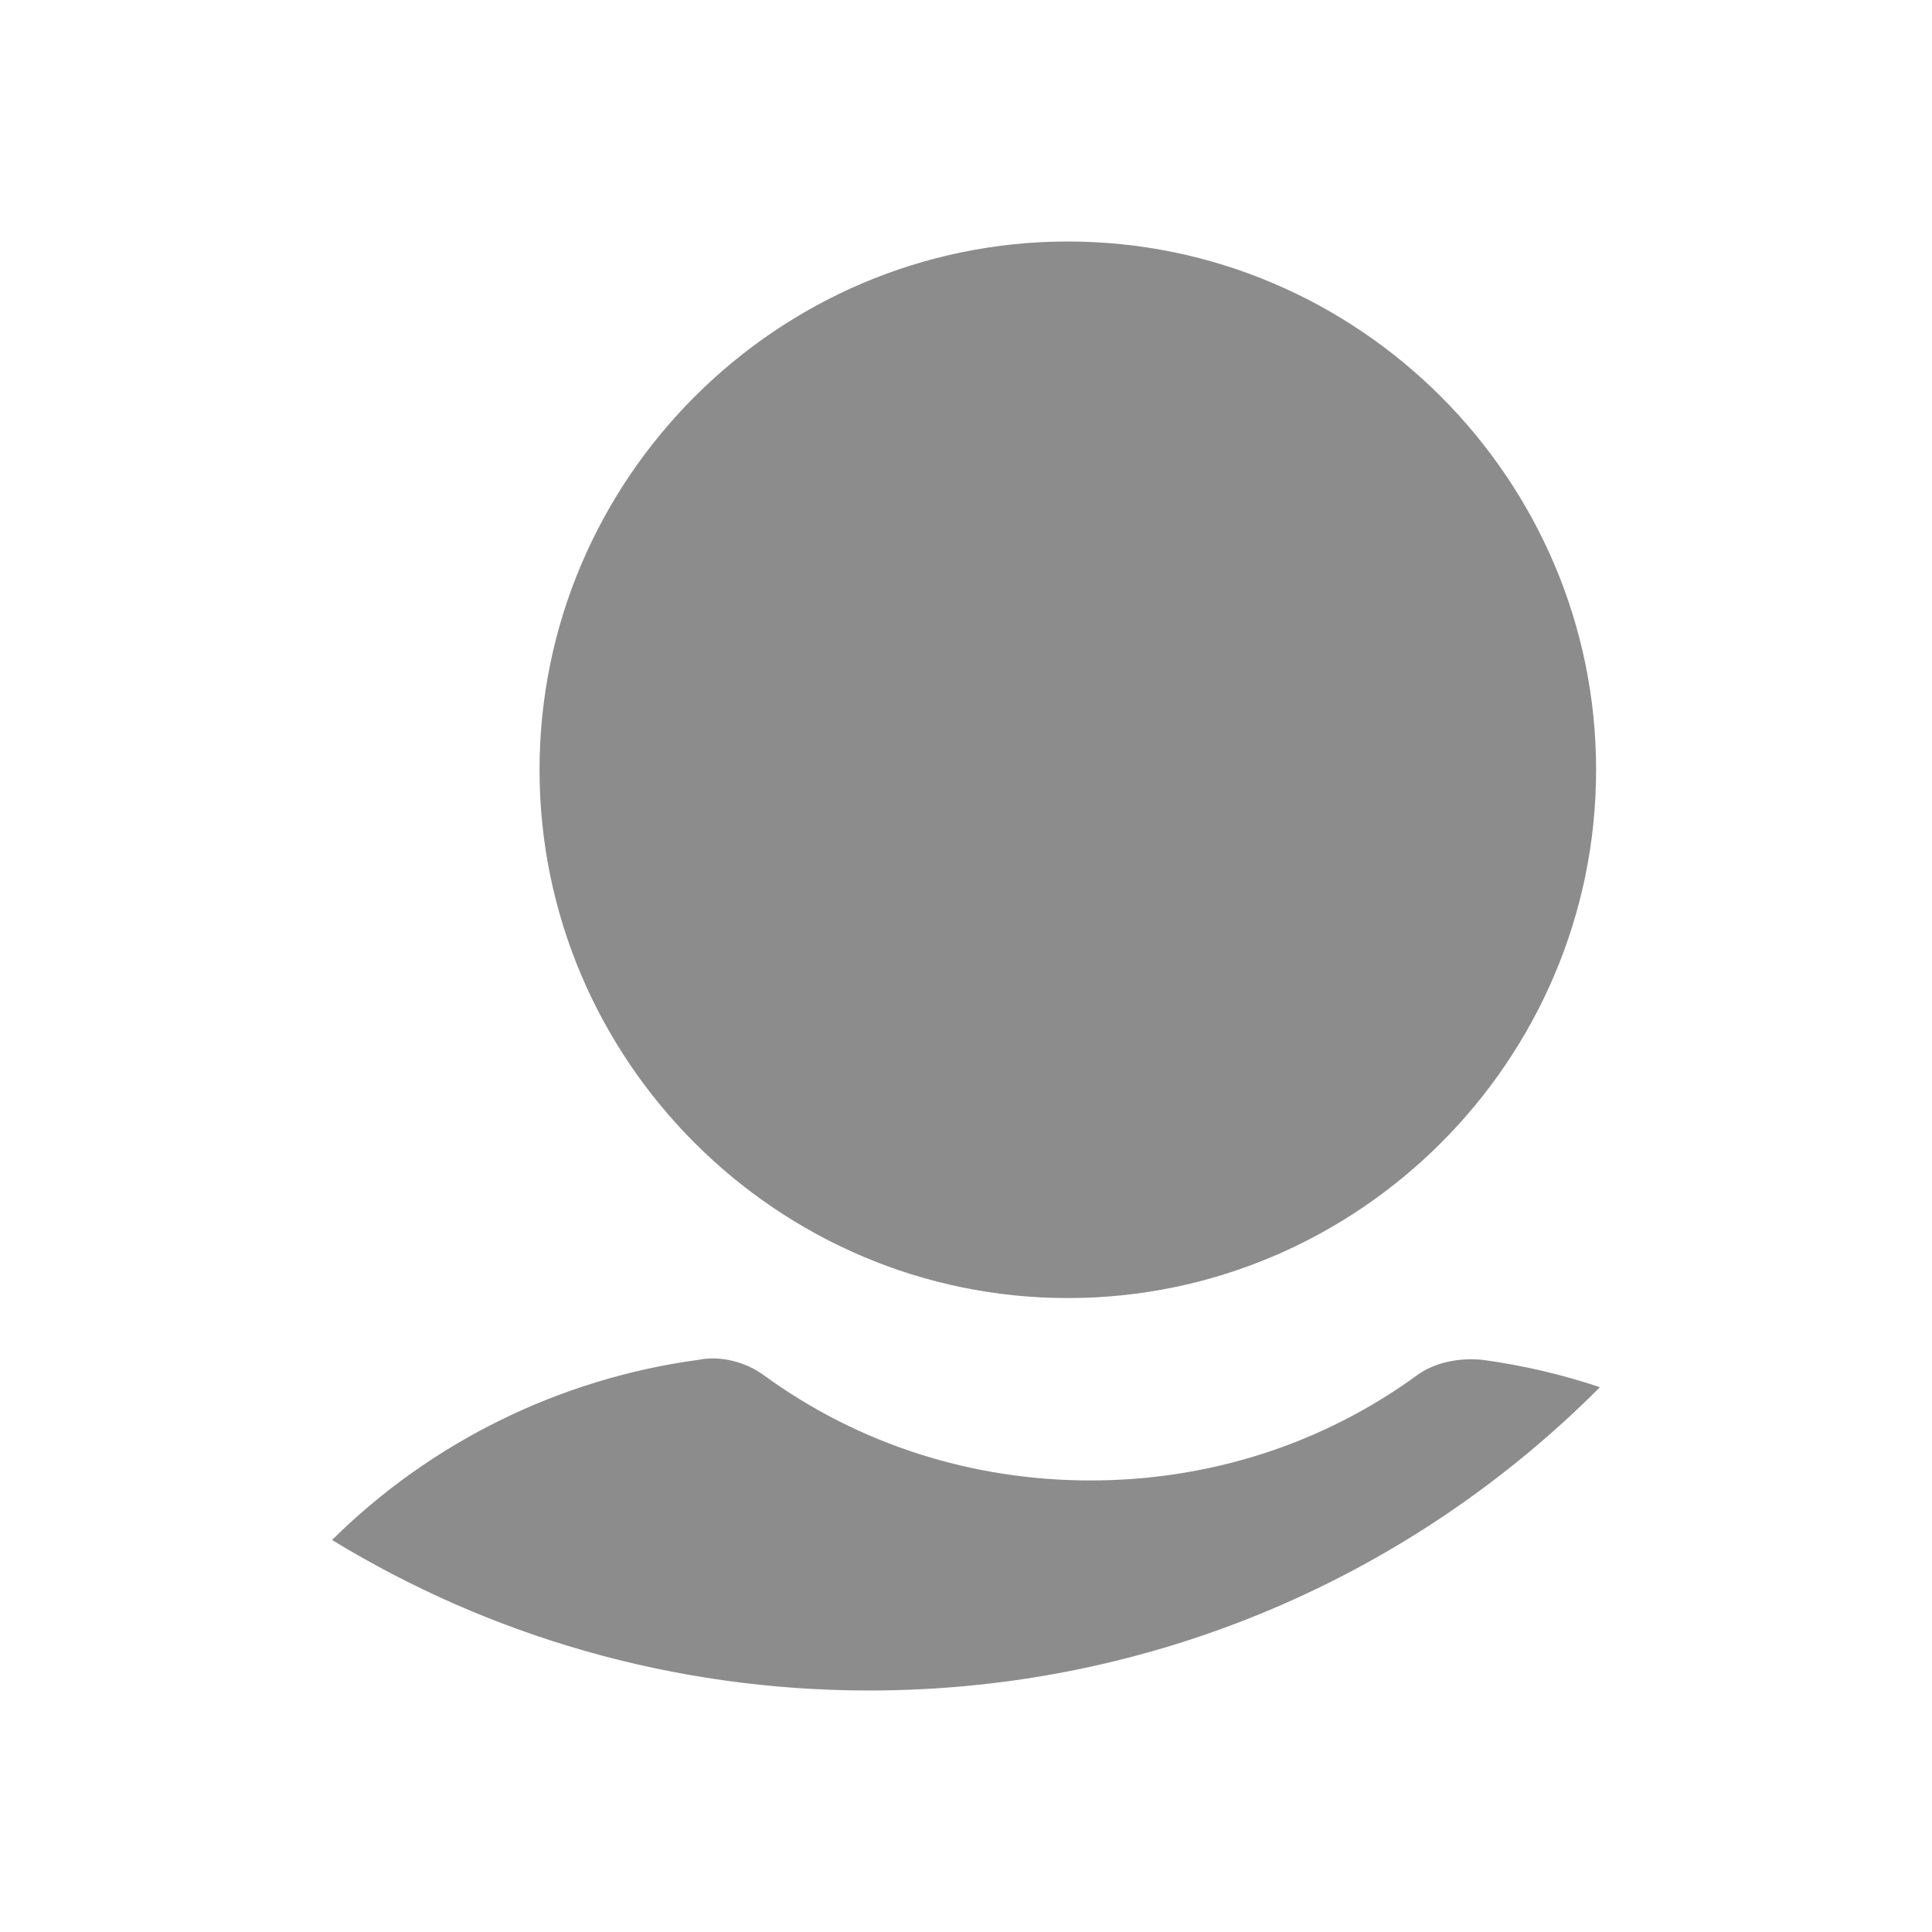 <svg viewBox="0 0 64 64" fill="none" xmlns="http://www.w3.org/2000/svg">
<path fill-rule="evenodd" clip-rule="evenodd" d="M53 45.953C46.82 52.158 38.256 56 28.792 56C22.272 56 16.18 54.177 11 51.014C14.259 47.784 18.52 45.672 23.136 45.046C23.887 44.898 24.713 45.12 25.313 45.564C28.466 47.858 32.219 49.042 36.122 49.042C40.025 49.042 43.778 47.858 46.931 45.564C47.531 45.12 48.357 44.972 49.108 45.046C50.443 45.227 51.745 45.532 53 45.953Z" fill="currentColor" fill-opacity="0.45"/>
<path d="M35.373 8C25.744 8 17.873 15.871 17.873 25.5C17.873 35.129 25.744 43 35.373 43C45.002 43 52.873 35.129 52.873 25.5C52.873 15.871 45.002 8 35.373 8Z" fill="currentColor" fill-opacity="0.45"/>
</svg>
